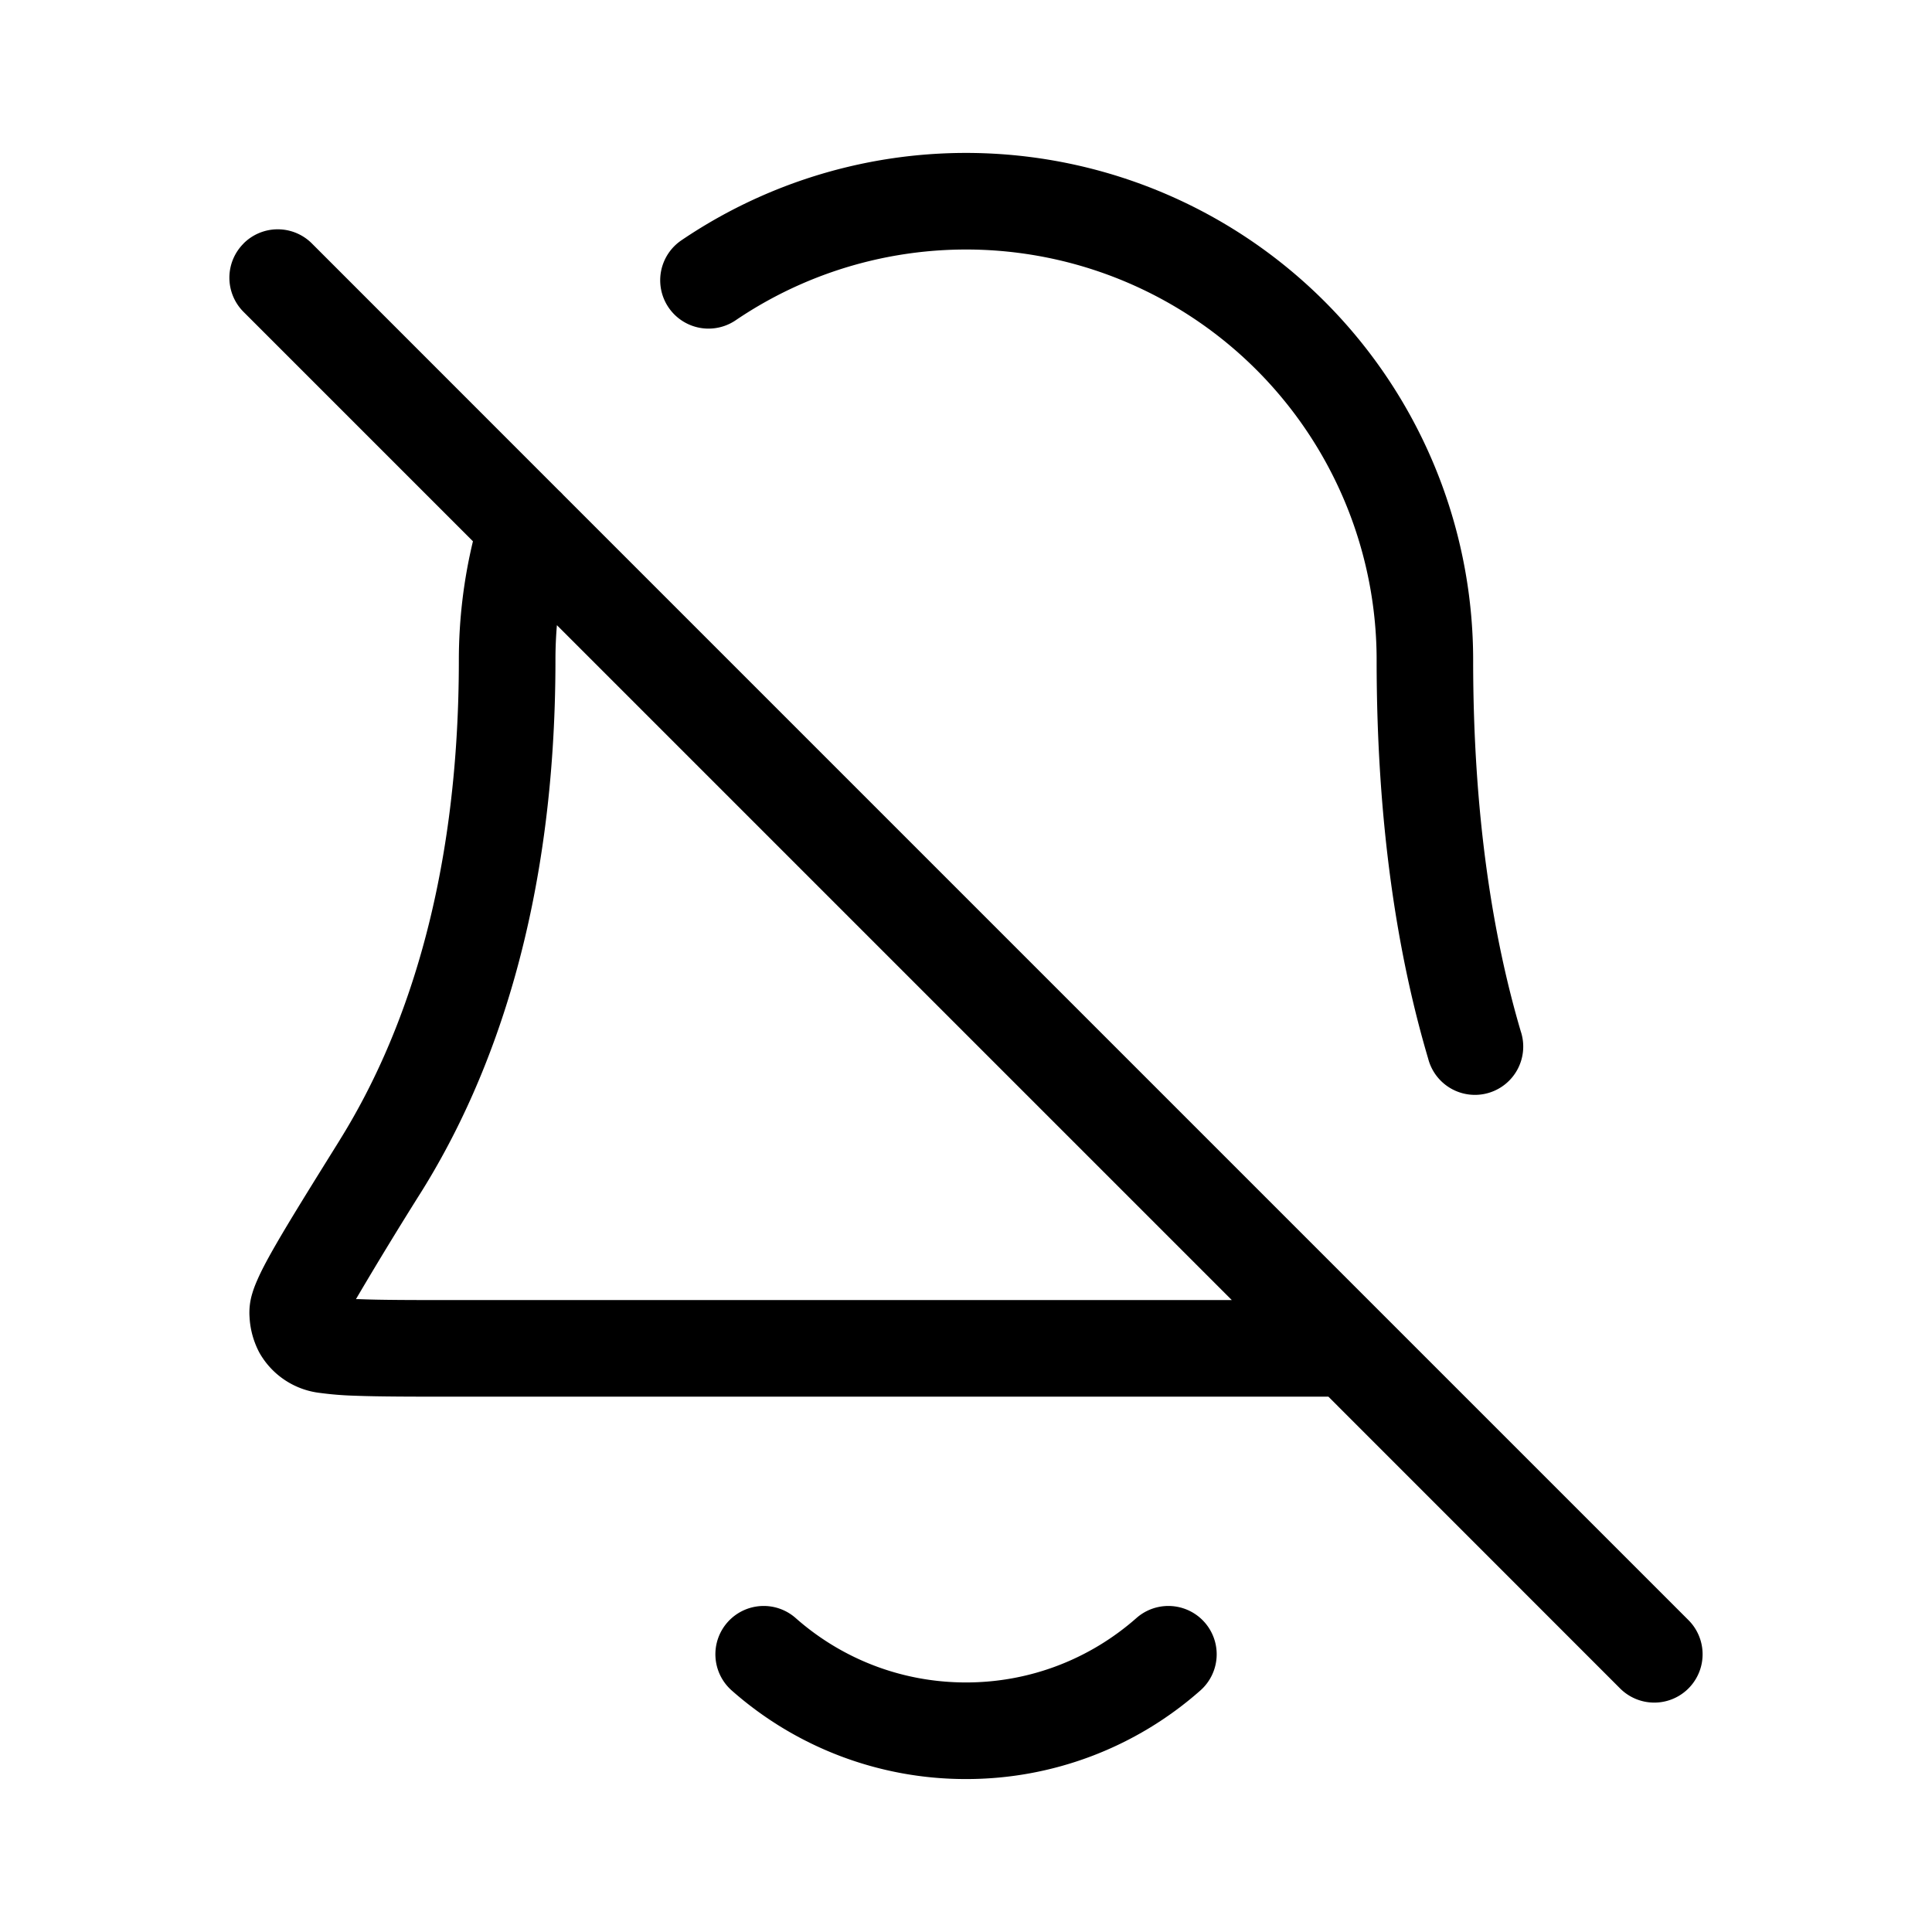 <svg xmlns="http://www.w3.org/2000/svg" width="24" height="24" fill="none" viewBox="0 0 24 24">
  <path fill="currentColor" fill-rule="evenodd" d="M8.465 2.985A6.3 6.3 0 0 1 18.3 8.2c0 1.944.25 3.454.591 4.61a.6.6 0 1 1-1.15.34c-.378-1.277-.64-2.902-.64-4.95a5.1 5.1 0 0 0-7.963-4.221.6.6 0 0 1-.673-.994Zm-5.44.04a.6.6 0 0 1 .85 0l3.069 3.07a.598.598 0 0 1 .05.05l13.98 13.98a.6.6 0 0 1-.848.85l-3.624-3.625H5.704c-.555 0-.99 0-1.302-.012a4.076 4.076 0 0 1-.422-.034.996.996 0 0 1-.758-.501 1.06 1.06 0 0 1-.122-.44.815.815 0 0 1 .035-.299c.02-.068.048-.134.075-.194.054-.119.13-.259.219-.413.178-.309.444-.736.787-1.287l.007-.012C4.988 12.928 5.7 11.03 5.7 8.2c0-.501.06-.997.175-1.476l-2.85-2.85a.6.6 0 0 1 0-.848Zm3.893 4.742A5.103 5.103 0 0 0 6.9 8.2c0 3.042-.769 5.163-1.658 6.592a51.676 51.676 0 0 0-.82 1.346h.027c.285.012.697.012 1.27.012h9.583L6.919 7.767Zm-2.801 8.342.01.003-.01-.003Zm4.92 4.044a.6.6 0 0 1 .847-.053c.564.498 1.304.8 2.116.8s1.552-.302 2.117-.8a.6.6 0 1 1 .794.9A4.386 4.386 0 0 1 12 22.1 4.386 4.386 0 0 1 9.09 21a.6.6 0 0 1-.053-.847Z" clip-rule="evenodd"/>
</svg>
